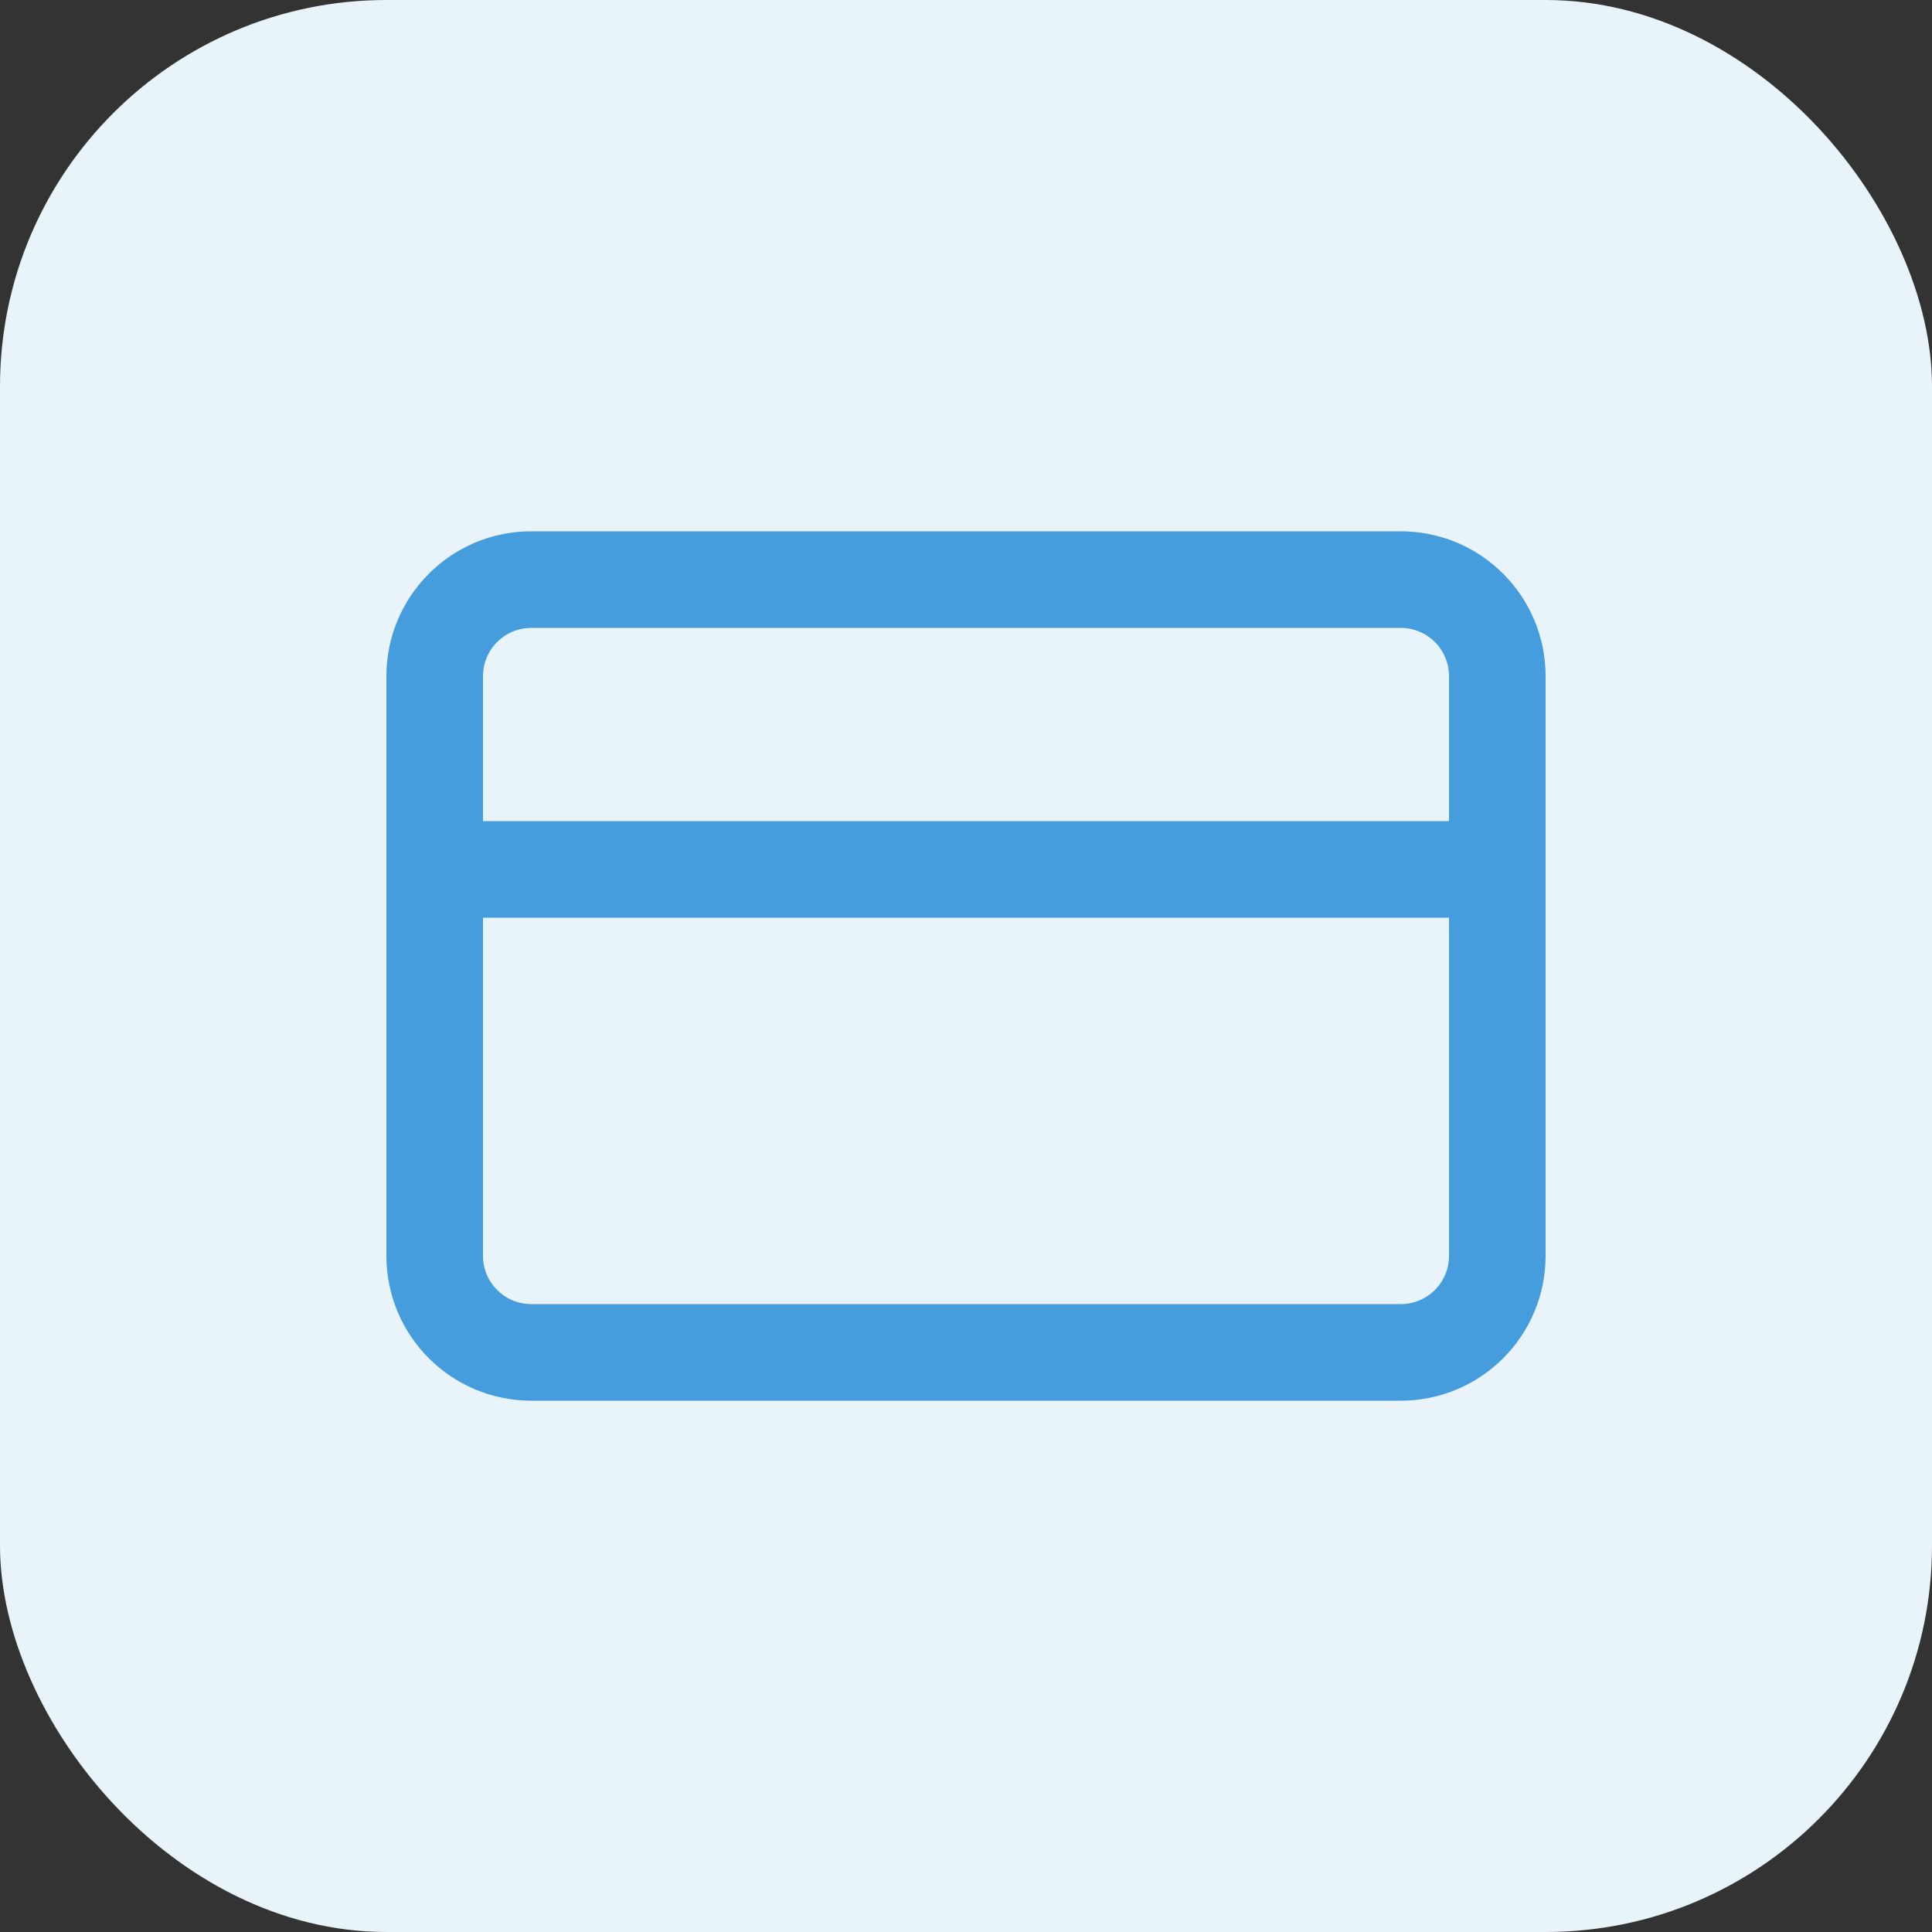 <svg width="40" height="40" viewBox="0 0 40 40" fill="none" xmlns="http://www.w3.org/2000/svg">
<rect x="0" y="0" width="40" height="40" fill="#333333" stroke="none"/>
<rect width="40" height="40" rx="8" fill="#E8F3FA"/>
<path d="M29 12H11C9.895 12 9 12.895 9 14V26C9 27.105 9.895 28 11 28H29C30.105 28 31 27.105 31 26V14C31 12.895 30.105 12 29 12Z" stroke="#469DDD" stroke-width="2" stroke-linecap="round" stroke-linejoin="round"/>
<path d="M9 18H31" stroke="#469DDD" stroke-width="2" stroke-linecap="round" stroke-linejoin="round"/>
</svg>
